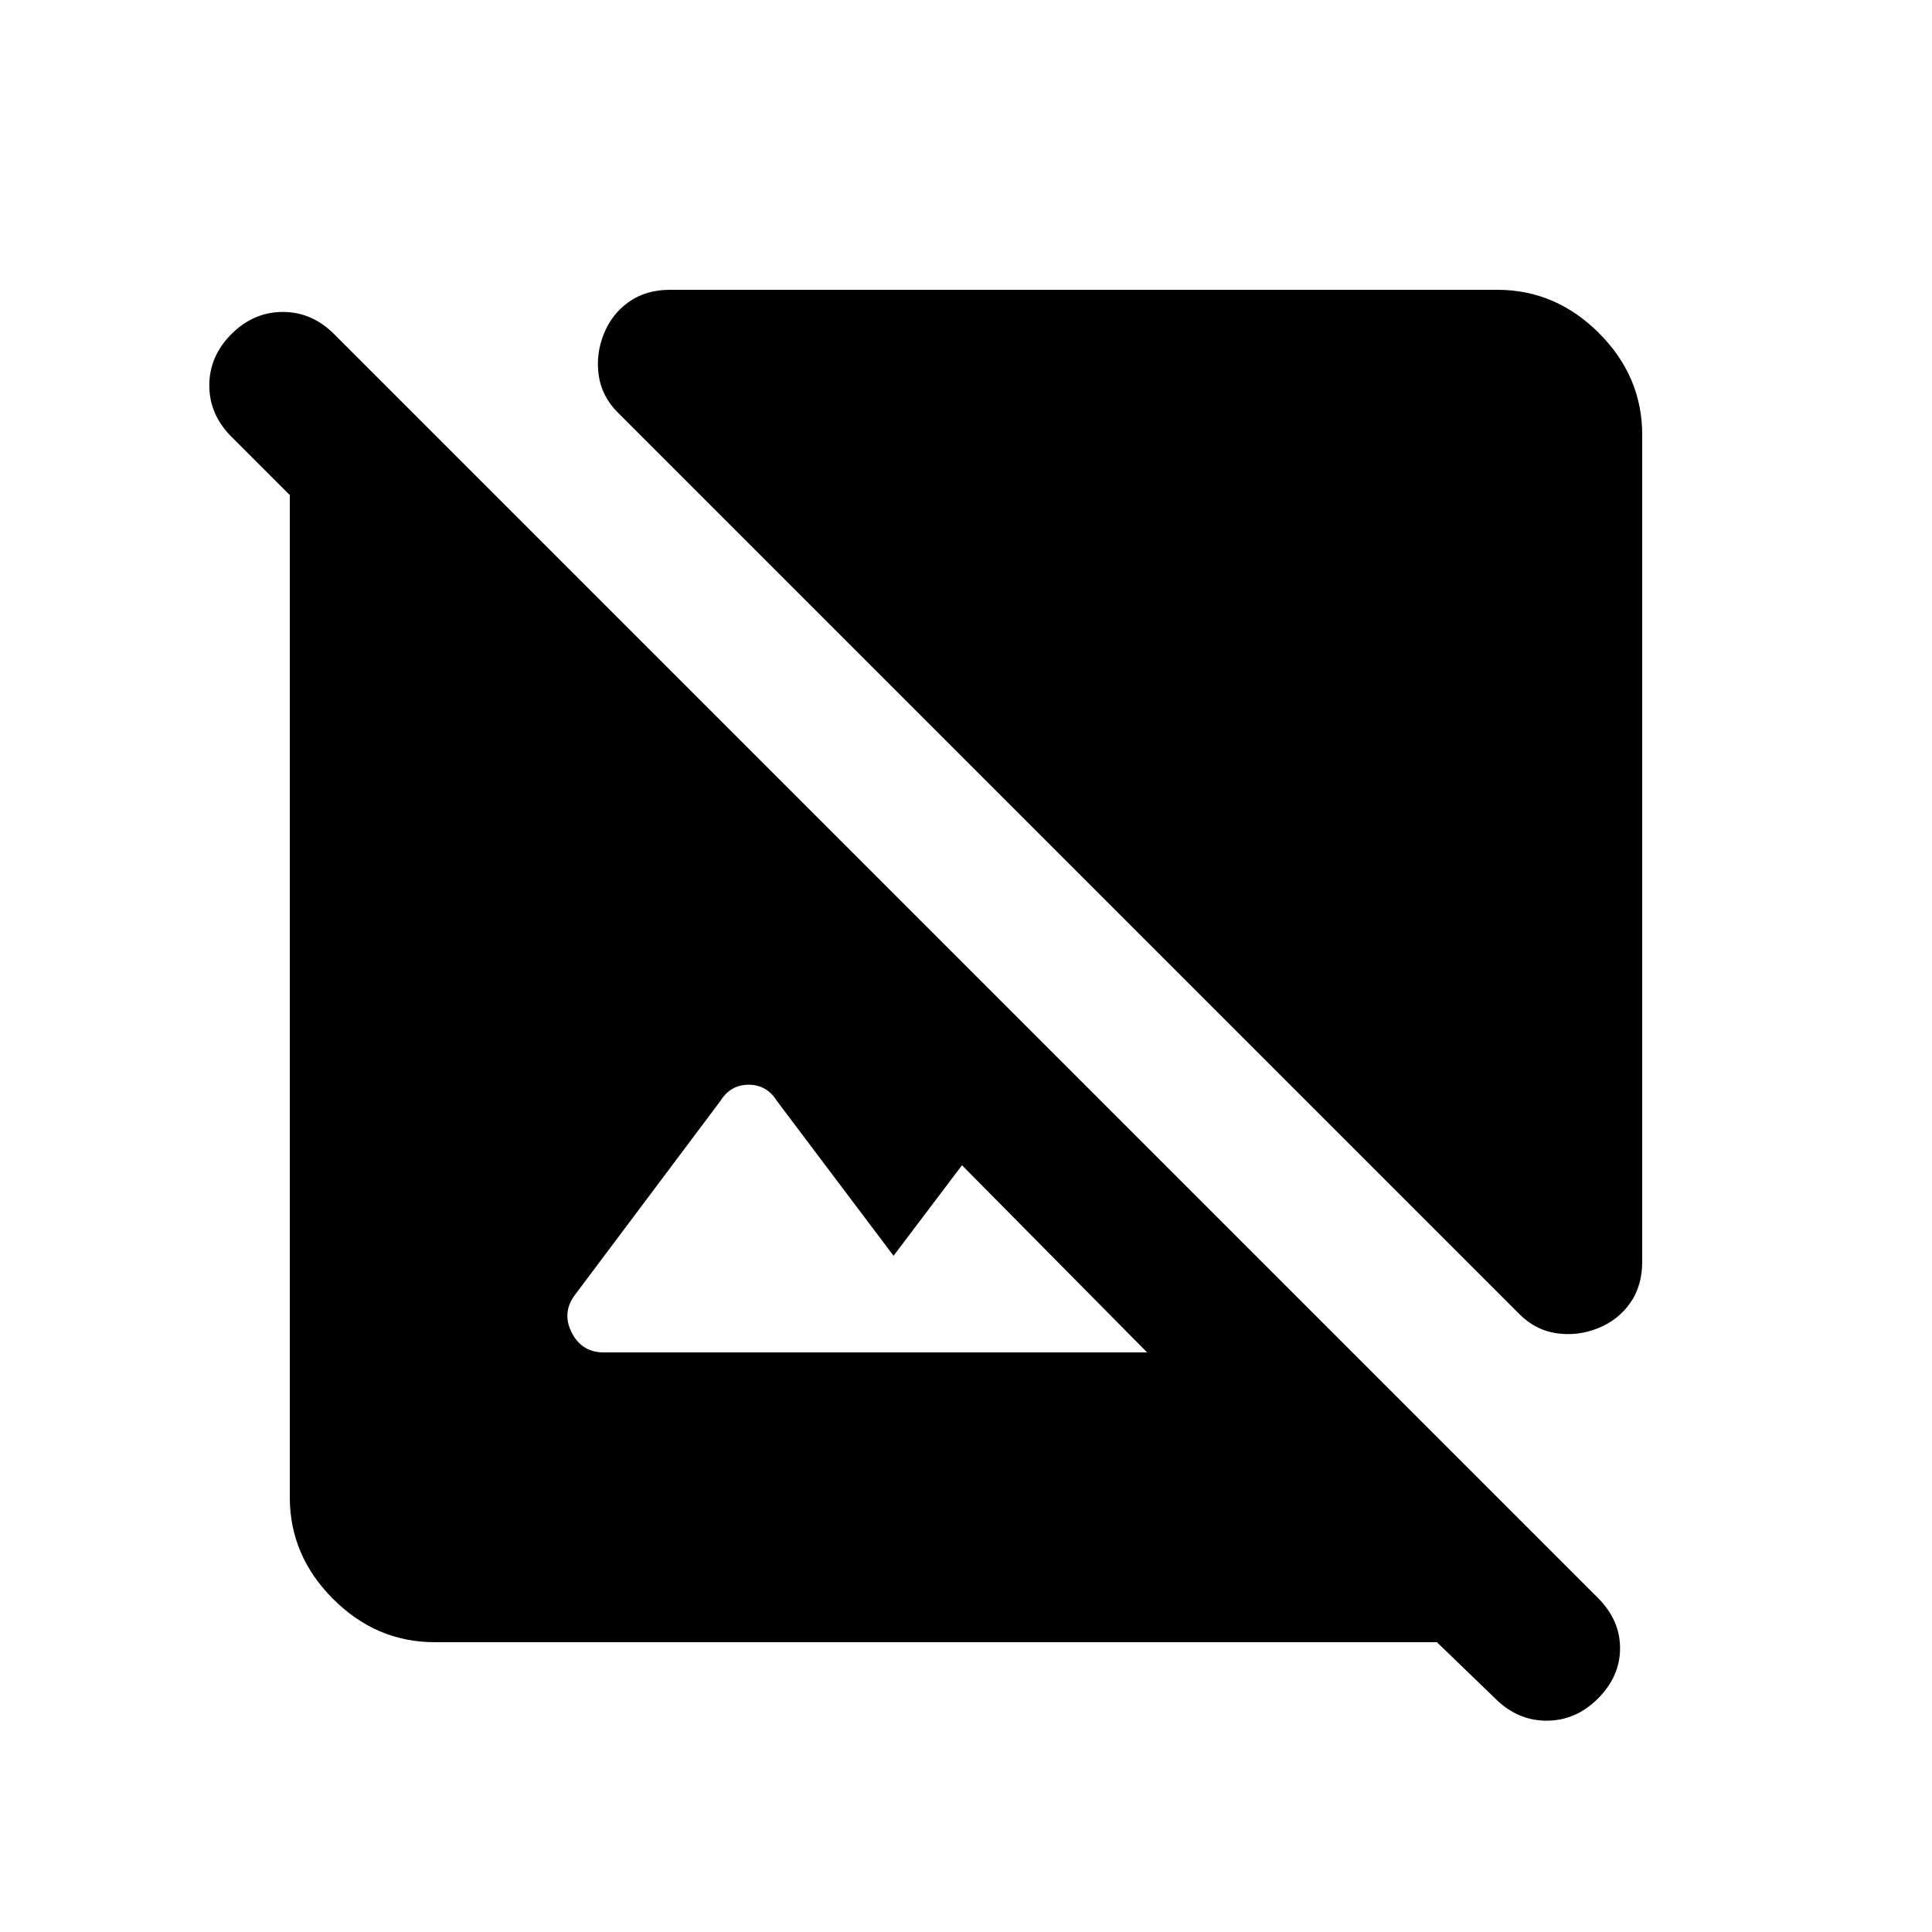 <svg xmlns="http://www.w3.org/2000/svg" height="20" viewBox="0 -960 960 960" width="20"><path d="M816-744v411q0 12-6 20.5T794-300q-10 4-20.5 2.5T755-307L307-755q-8-8-9.5-18.5T300-794q4-10 12.5-16t20.5-6h411q29 0 50.5 21.5T816-744ZM216-144q-29 0-50.5-21.5T144-216v-498l-29-29q-11-11-11-25.5t11-25.5q11-11 25.5-11t25.5 11l628 628q11 11 11 25t-11 25q-11 11-25.5 11T743-116l-29-28H216Zm354-144-92-93-34 45-58-77q-5-8-14-8t-14 8l-72 96q-7 9-2 19t16 10h270Z"/></svg>